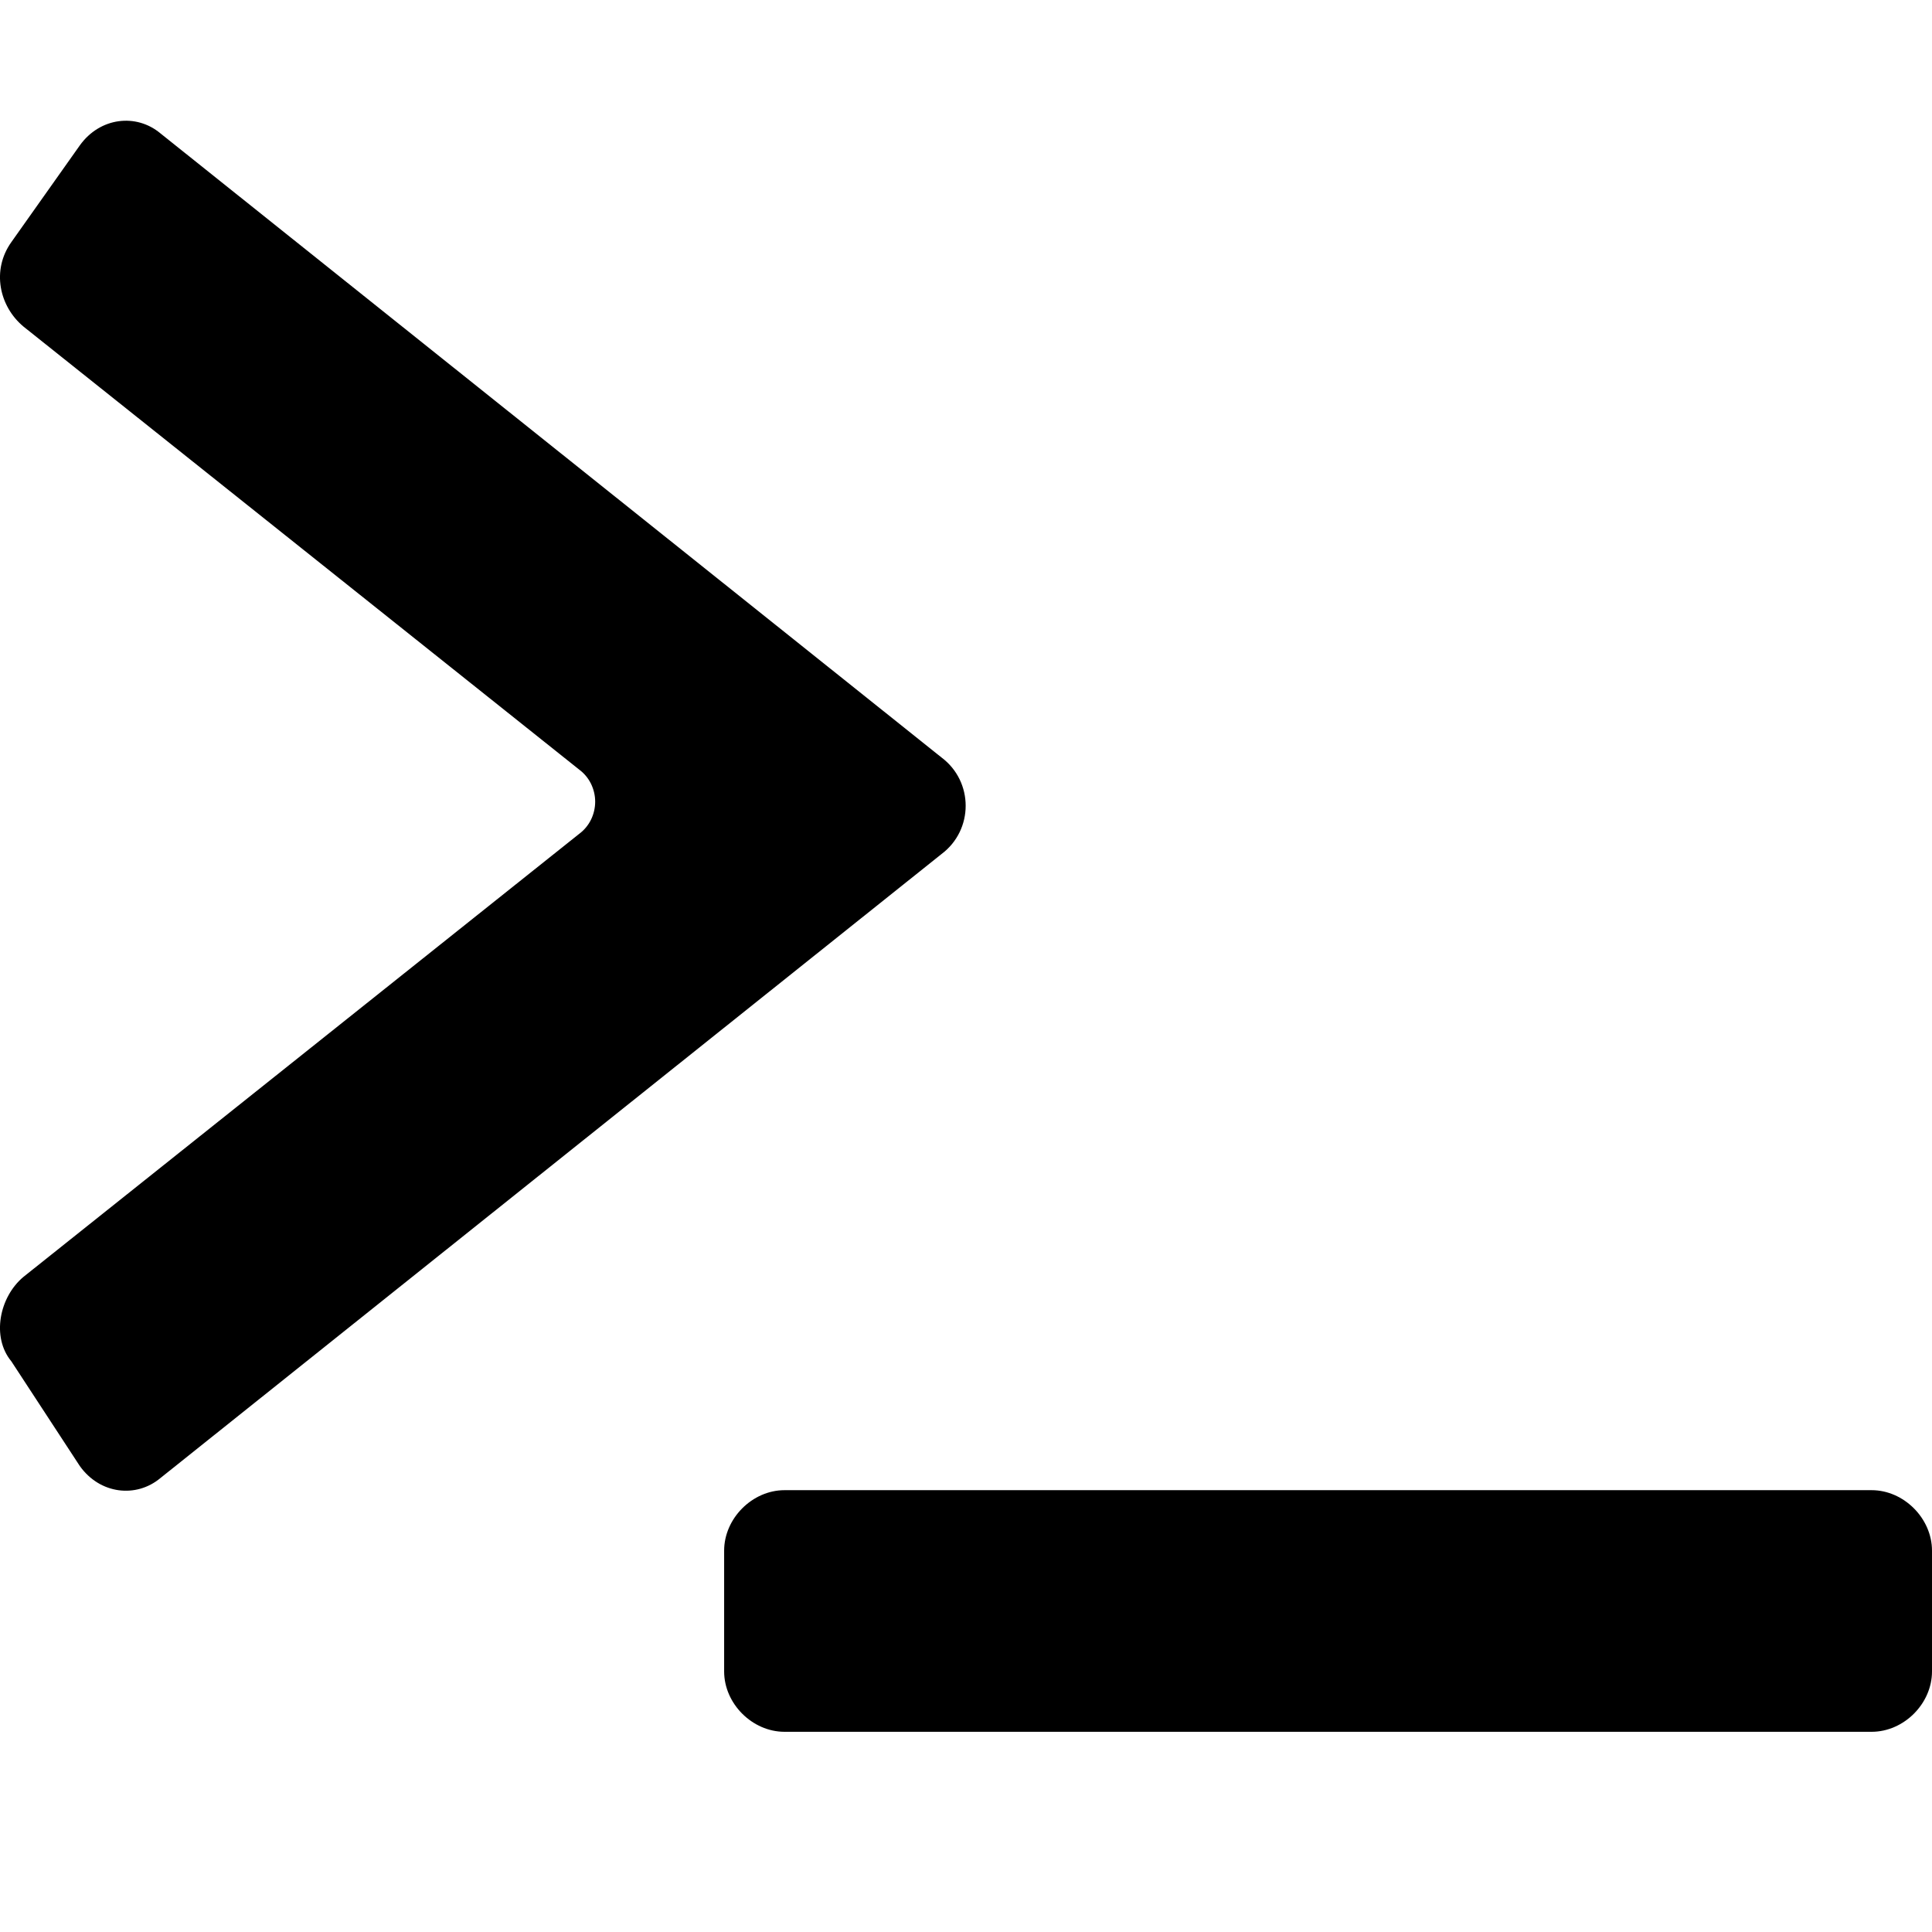 <svg width="16" height="16" viewBox="0 0 16 16" xmlns="http://www.w3.org/2000/svg" fill="currentColor"><path d="M15.5 12.341H6.497C6.23 12.341 5.997 12.575 5.997 12.842V13.842C5.997 14.109 6.23 14.342 6.497 14.342H15.5C15.767 14.342 16 14.109 16 13.842V12.842C16 12.575 15.767 12.341 15.5 12.341ZM7.797 6.273L1.328 1.104C1.128 0.937 0.828 0.971 0.661 1.204L0.094 2.005C-0.072 2.238 -0.006 2.538 0.195 2.705L4.796 6.373C4.838 6.404 4.871 6.444 4.894 6.49C4.917 6.537 4.929 6.588 4.929 6.639C4.929 6.691 4.917 6.742 4.894 6.789C4.871 6.835 4.838 6.875 4.796 6.906L0.195 10.574C-0.006 10.741 -0.072 11.074 0.094 11.274L0.661 12.141C0.828 12.375 1.128 12.408 1.328 12.241L7.797 7.073C8.064 6.873 8.064 6.473 7.797 6.273Z"/></svg>